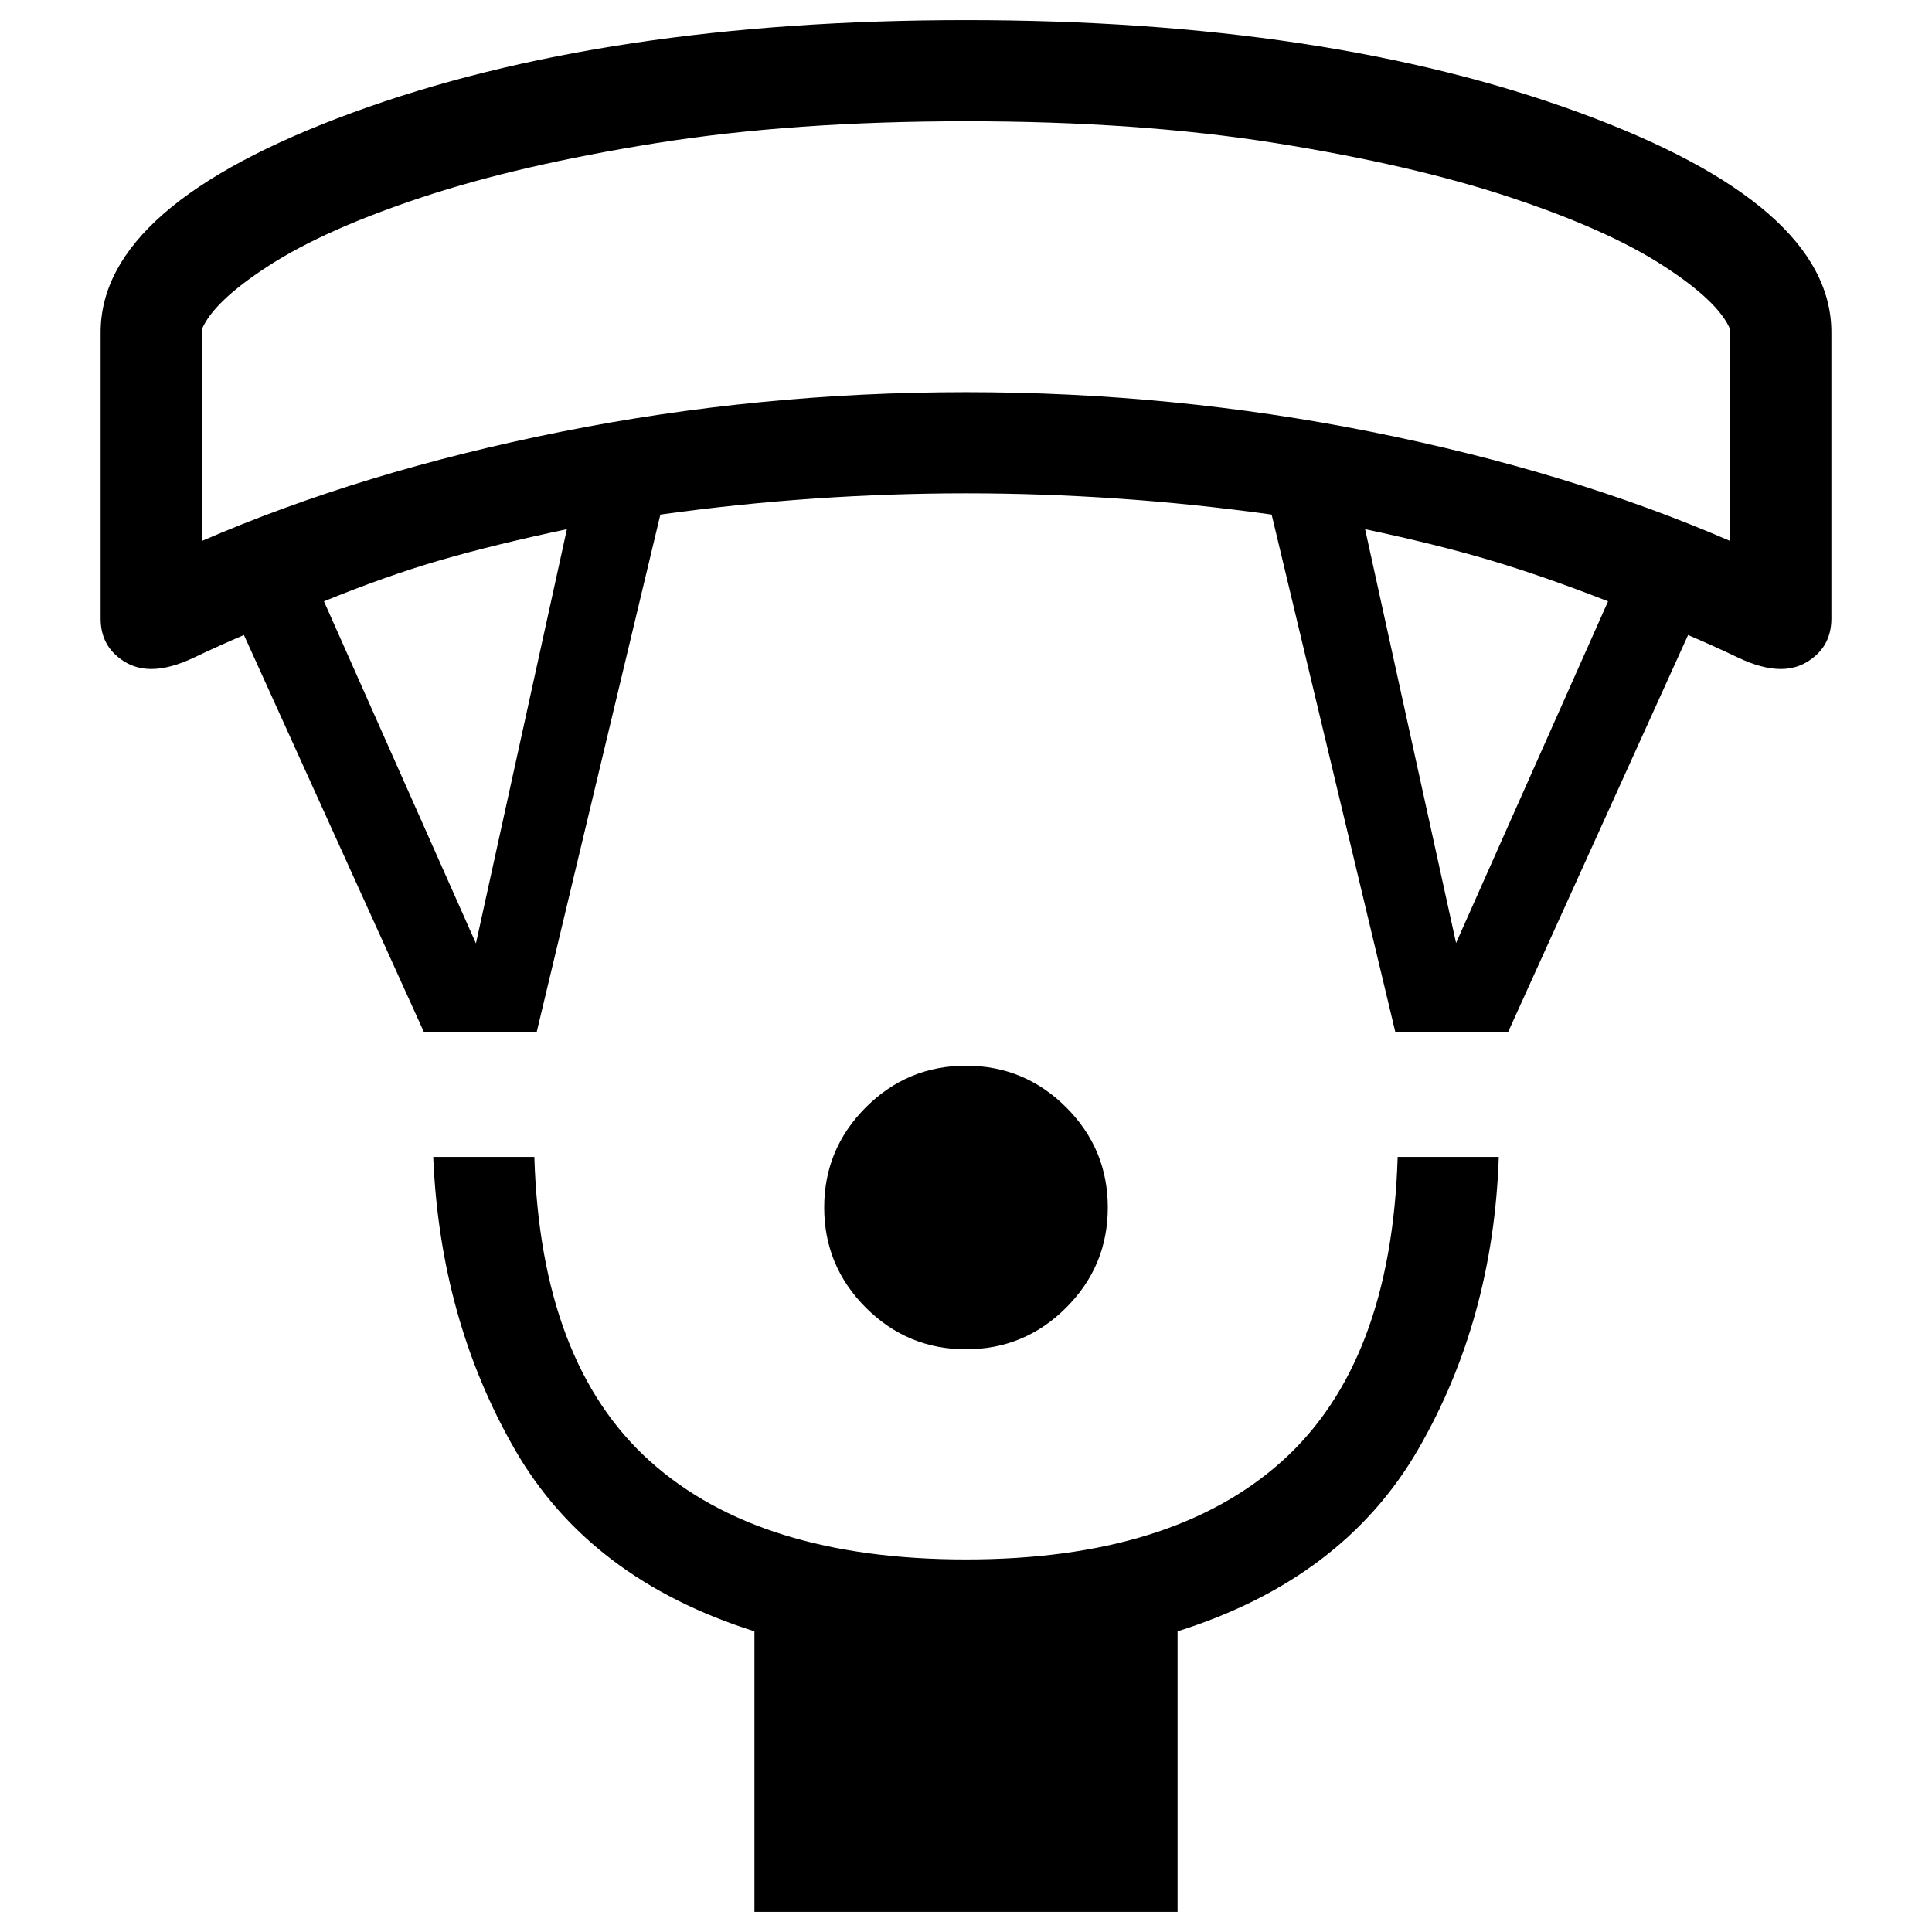 <svg xmlns="http://www.w3.org/2000/svg" height="40" viewBox="0 -960 960 960" width="40"><path d="M480-289.54q-29.08 0-49.77-20.69-20.69-20.69-20.69-49.77 0-29.08 20.69-49.77 20.69-20.69 49.77-20.69 29.08 0 49.77 20.69 20.69 20.69 20.69 49.77 0 29.08-20.69 49.77-20.69 20.69-49.77 20.69ZM374.87-10v-139.41q-81.97-25.9-119.09-90.42-37.11-64.53-40.52-145.3h50.25q3.13 102.46 57.52 151.23 54.38 48.77 156.97 48.77t156.97-48.77q54.39-48.77 57.52-151.23h50.25q-2.74 80.77-40.06 145.3-37.32 64.52-119.55 90.42V-10H374.87ZM210.64-447.18l-89.43-197.28q-12.59 5.36-24.66 11.13-12.06 5.76-21.42 5.76-10.08 0-17.6-6.92-7.53-6.92-7.53-18.2v-142.18q0-63.31 125.33-109.22Q300.67-950 480-950t304.67 45.91Q910-858.18 910-794.87v142.18q0 11.28-7.53 18.2-7.52 6.92-17.6 6.92-9.36 0-21.42-5.76-12.07-5.77-24.66-11.13l-89.43 197.28h-56.03l-61.46-257.13q-38.74-5.38-76.61-7.97-37.88-2.59-75.26-2.59t-75.26 2.59q-37.87 2.59-76.61 7.97l-61.46 257.13h-56.03Zm25.85-44.05 45.2-205.82q-35.87 7.59-62.61 15.32-26.75 7.73-58.11 20.52l75.52 169.98Zm487.02-.2 75.52-169.78q-31.75-12.41-58.3-20.33-26.55-7.92-62.42-15.51l45.2 205.62ZM100.26-691.18q79.74-34.54 178.33-54.24 98.59-19.71 201.41-19.71t201.41 19.71q98.59 19.7 178.33 54.24v-105.08q-5.79-14-33.6-31.91-27.81-17.91-76.08-33.89-48.26-15.99-116.19-26.84-67.92-10.84-153.87-10.84T326.13-888.9q-67.93 10.85-116.19 26.84-48.27 15.98-76.08 33.89-27.81 17.91-33.6 31.91v105.08ZM480-899.74Z"/></svg>